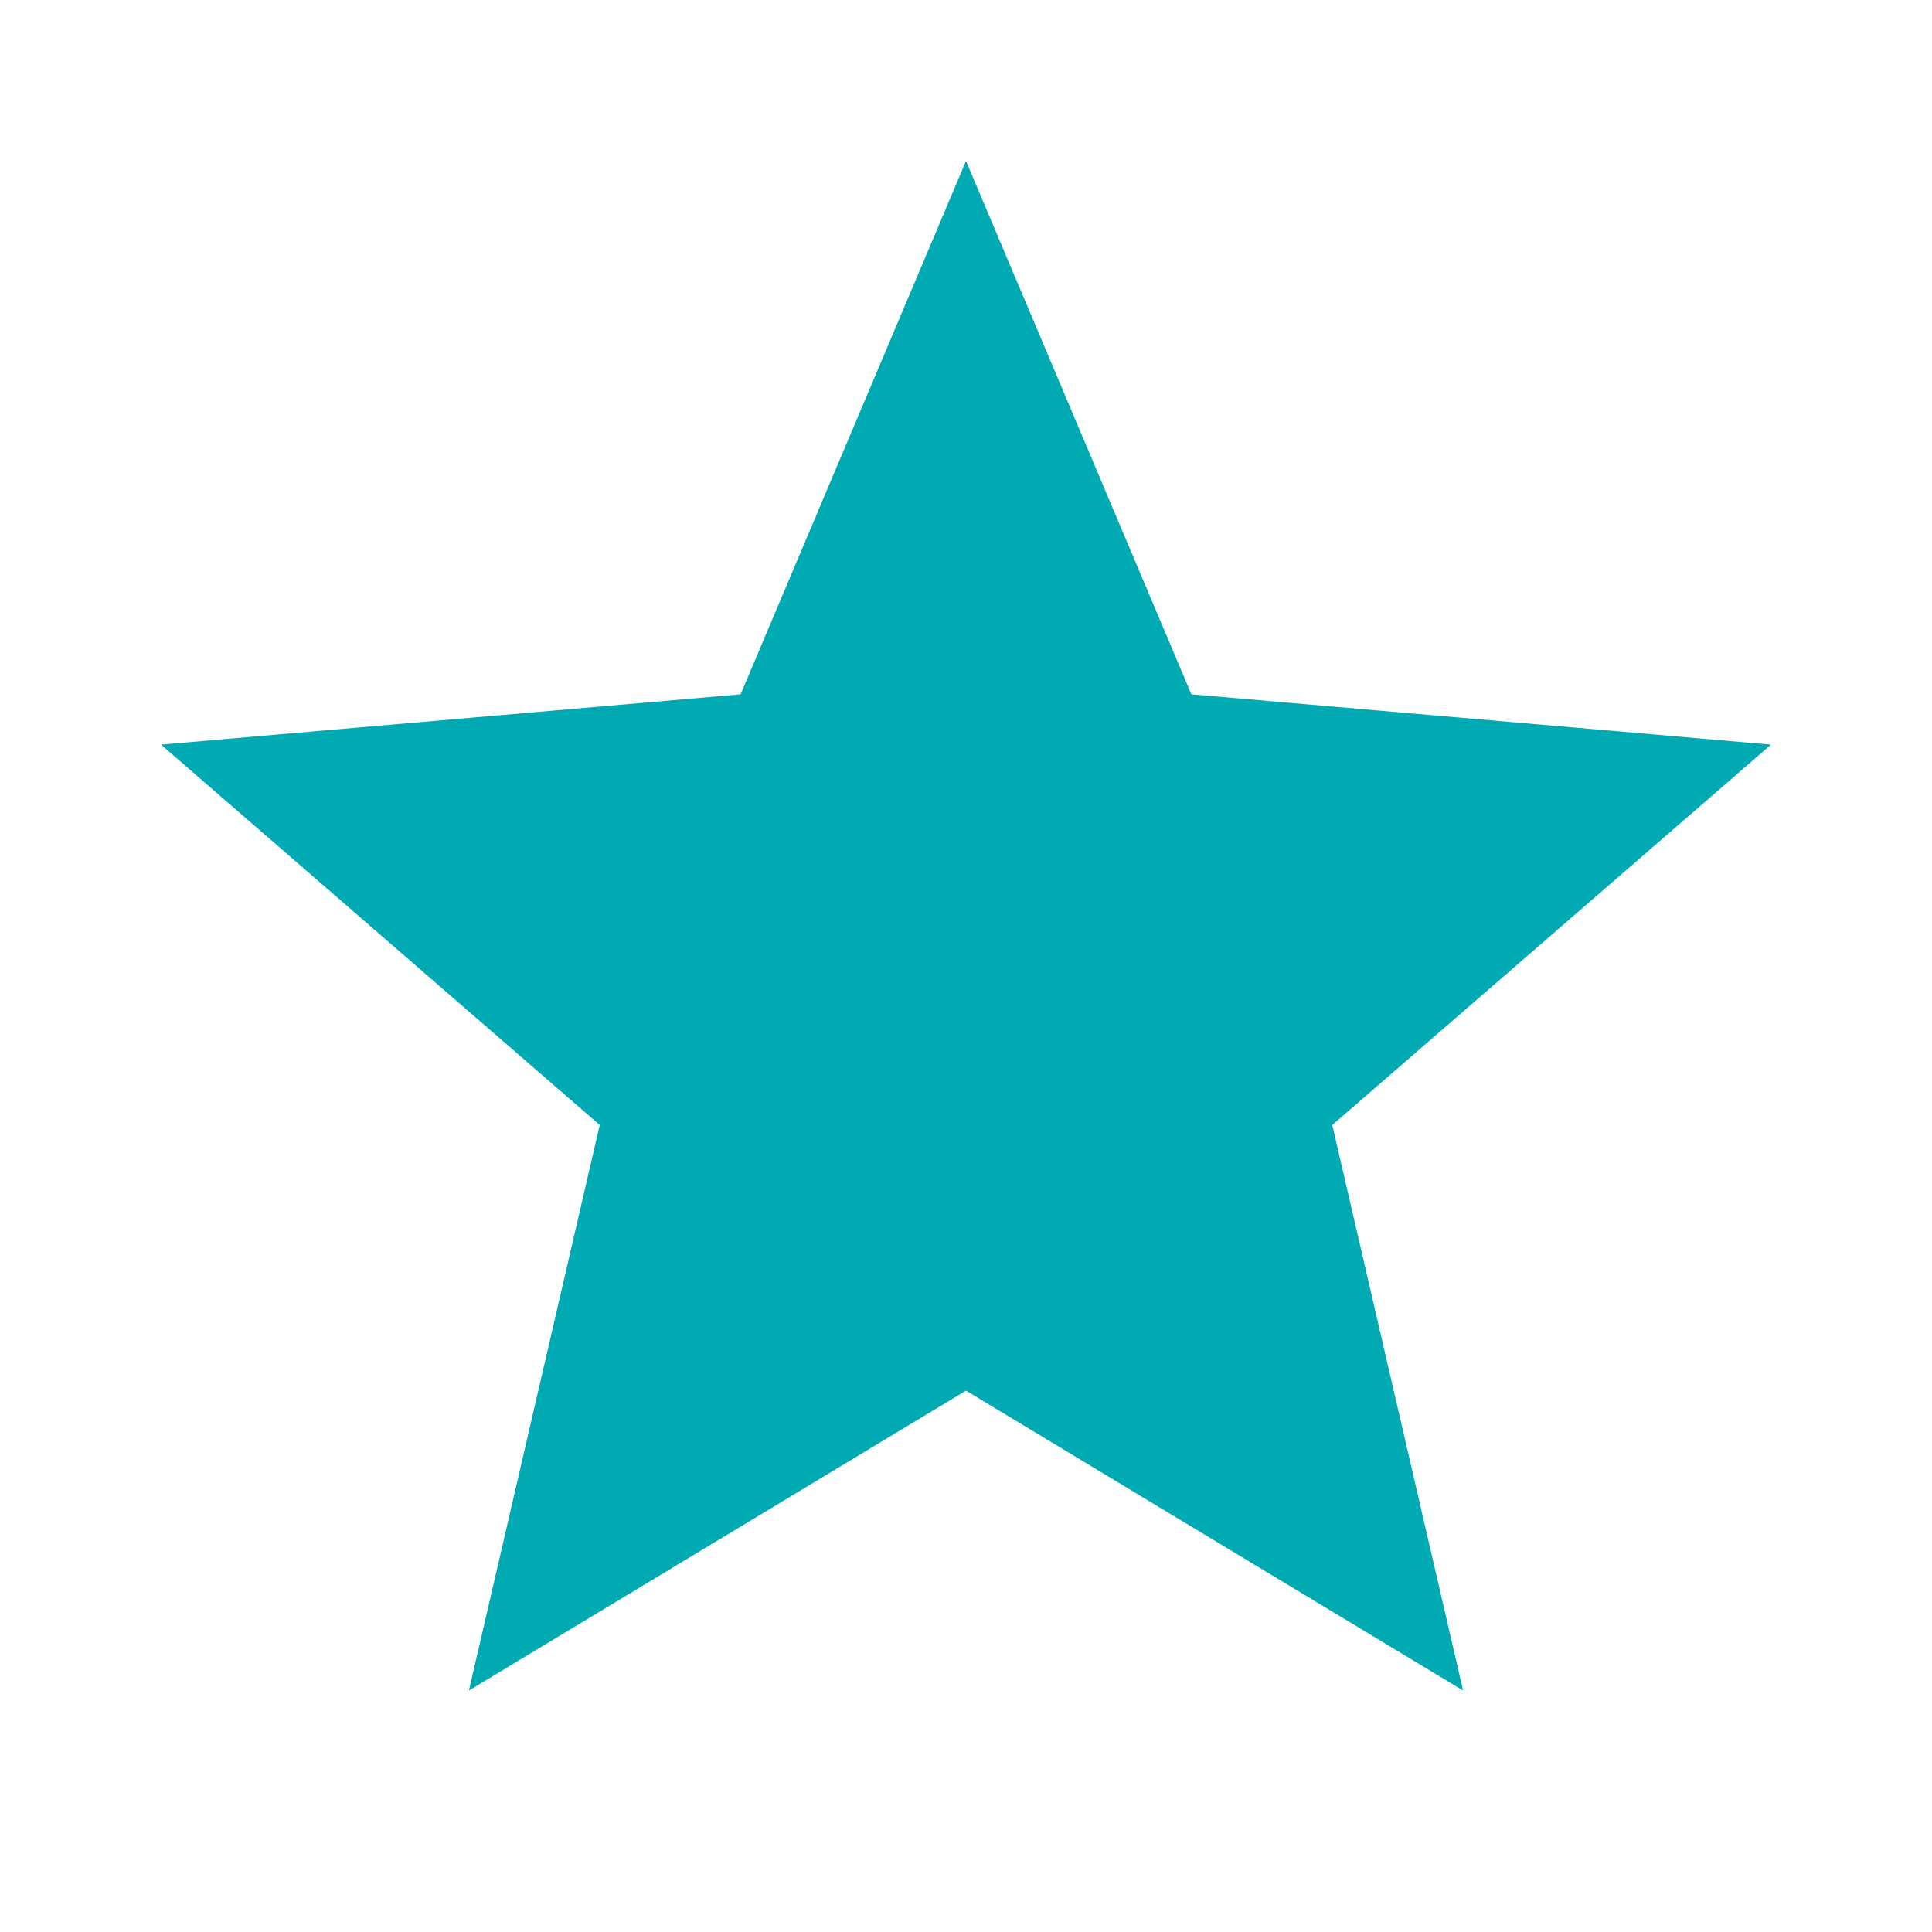 <svg xmlns="http://www.w3.org/2000/svg" width="32" height="32" viewBox="0 0 24 24"><path fill="#00aab3" d="m5.825 21l1.625-7.025L2 9.25l7.2-.625L12 2l2.8 6.625l7.2.625l-5.45 4.725L18.175 21L12 17.275z"/></svg>